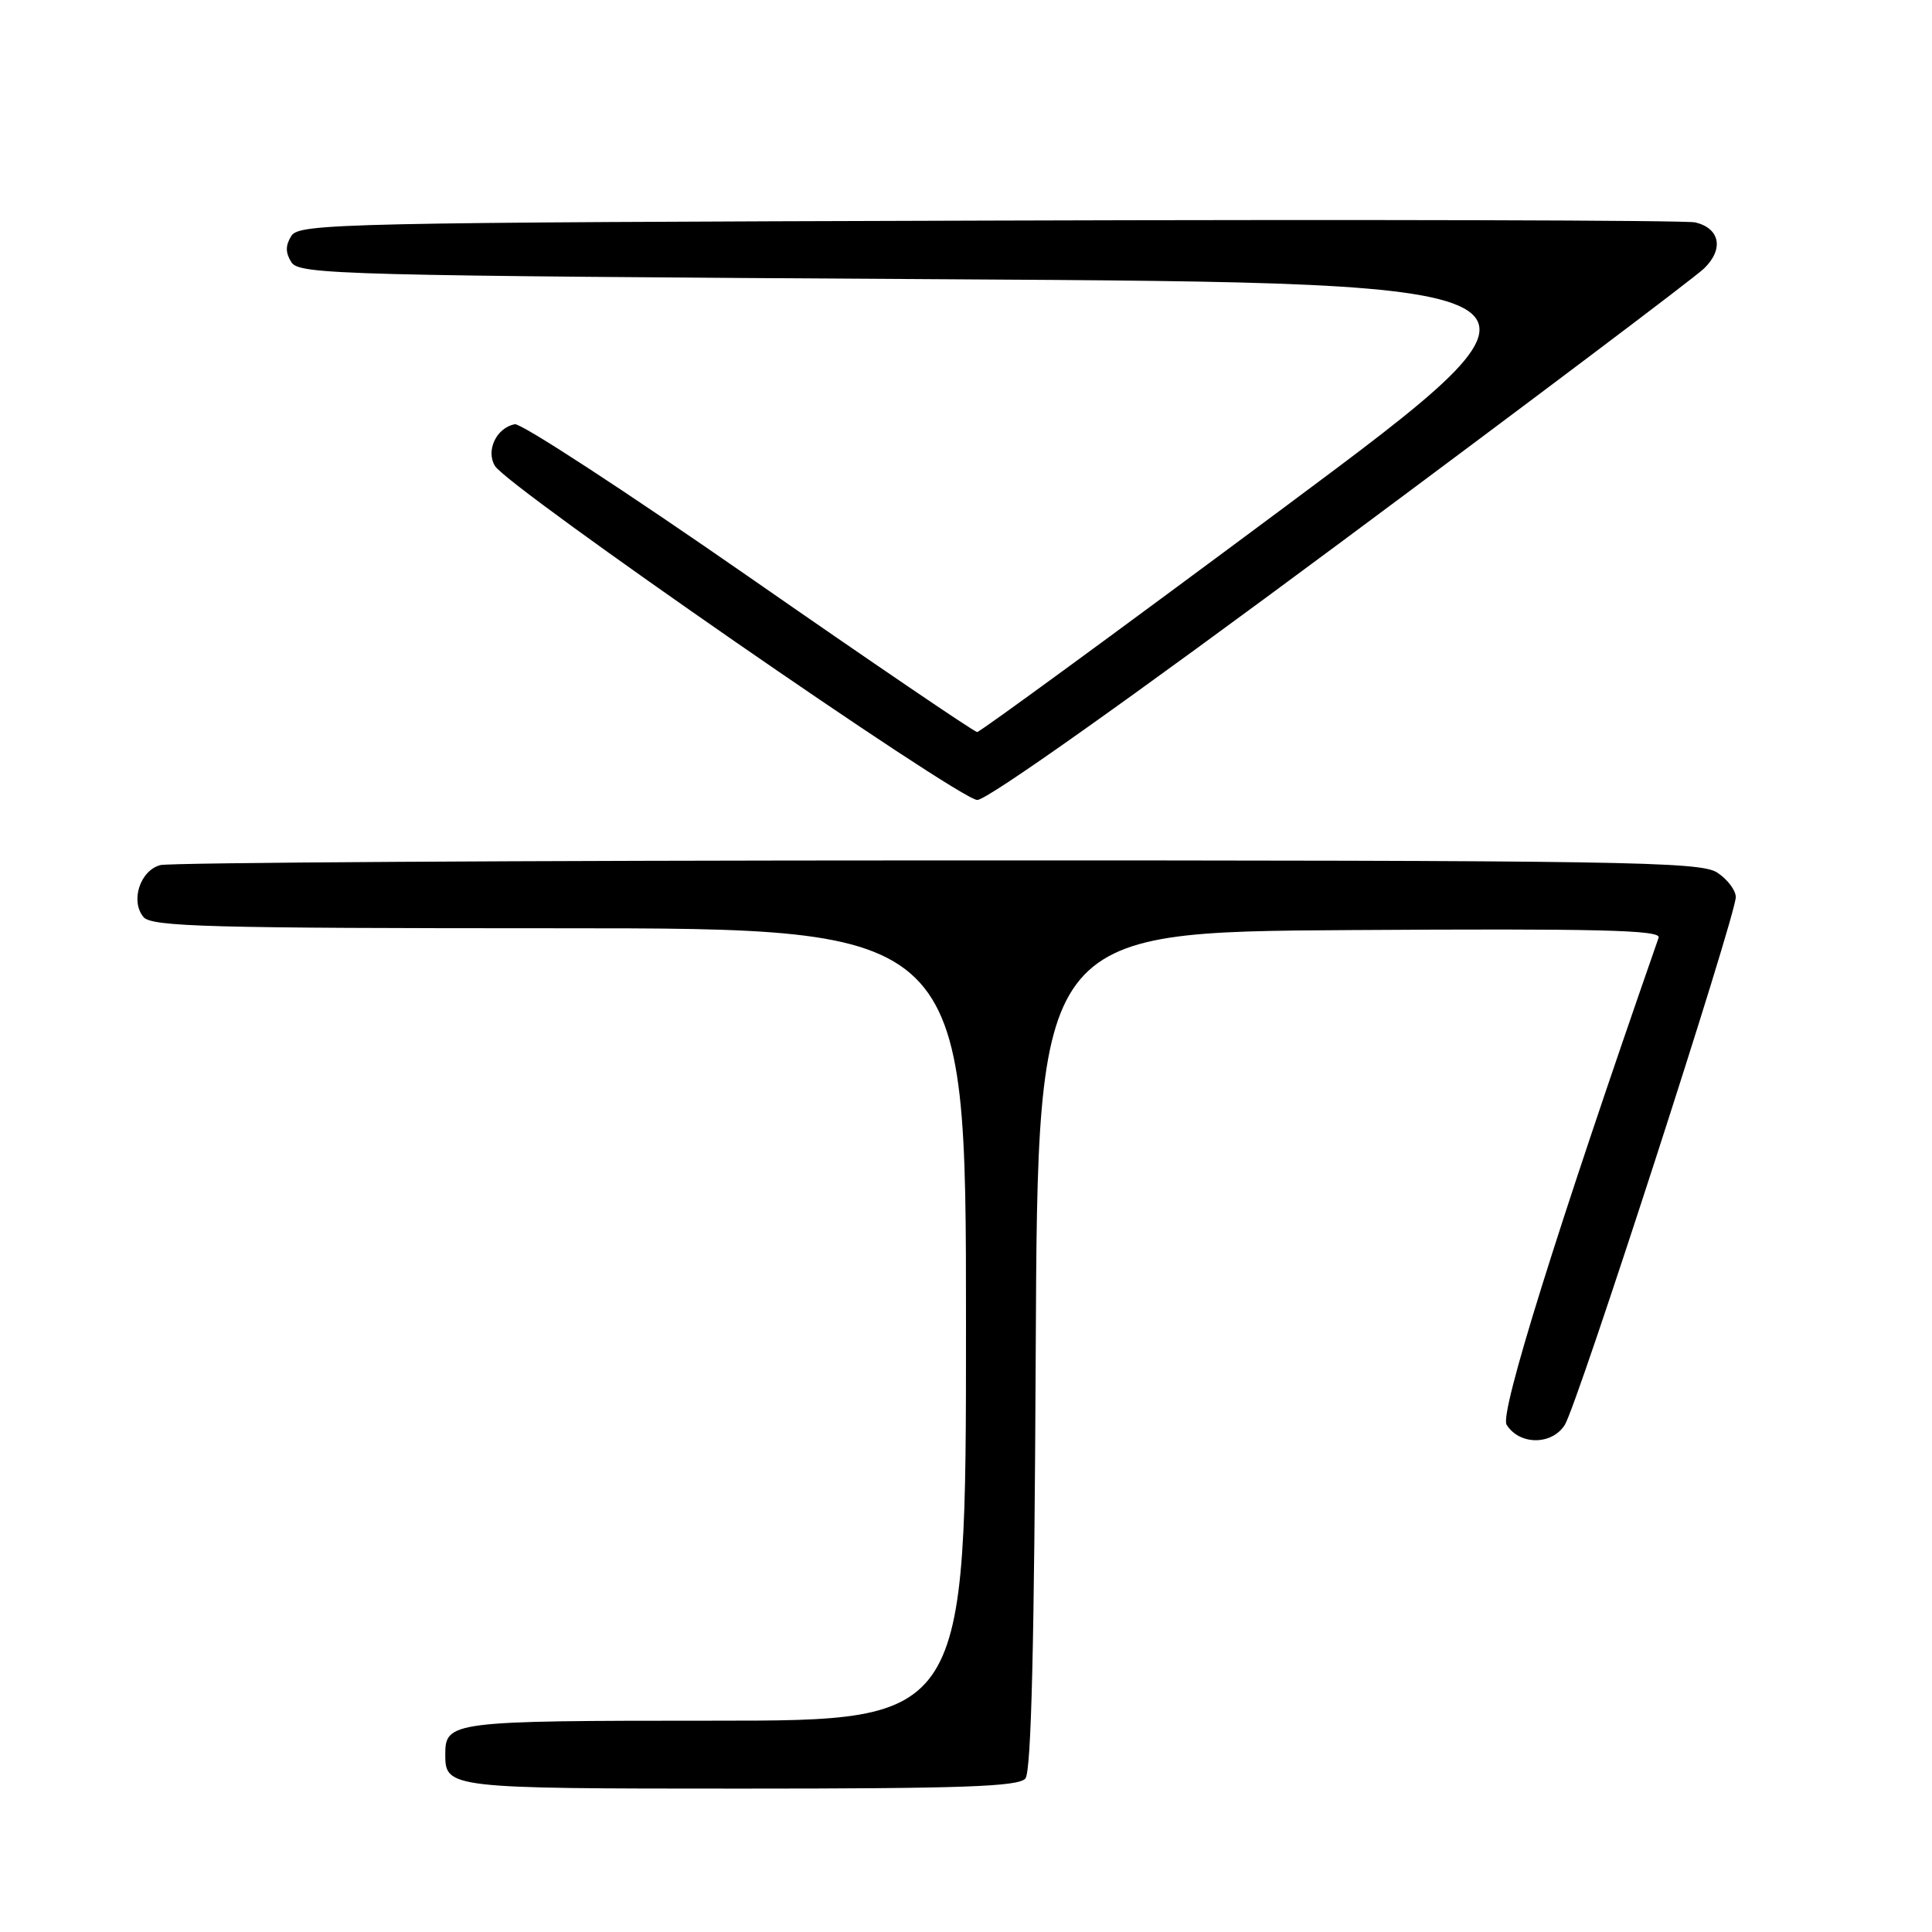 <?xml version="1.0" encoding="UTF-8" standalone="no"?>
<!DOCTYPE svg PUBLIC "-//W3C//DTD SVG 1.1//EN" "http://www.w3.org/Graphics/SVG/1.1/DTD/svg11.dtd" >
<svg xmlns="http://www.w3.org/2000/svg" xmlns:xlink="http://www.w3.org/1999/xlink" version="1.1" viewBox="0 0 256 256">
 <g >
 <path fill="currentColor"
d=" M 135.87 235.66 C 136.65 234.72 137.06 217.80 137.24 178.91 C 137.50 123.50 137.50 123.50 178.86 123.24 C 211.80 123.03 220.13 123.23 219.78 124.24 C 206.29 162.92 198.69 187.28 199.63 188.78 C 201.33 191.51 205.62 191.52 207.34 188.81 C 209.01 186.19 230.00 121.37 230.00 118.87 C 230.00 117.97 228.89 116.50 227.54 115.62 C 225.31 114.16 215.39 114.00 124.29 114.01 C 68.85 114.02 22.48 114.30 21.24 114.63 C 18.56 115.35 17.25 119.39 19.01 121.51 C 20.08 122.80 27.66 123.00 74.12 123.00 C 128.00 123.00 128.00 123.00 128.00 175.50 C 128.00 228.00 128.00 228.00 94.70 228.00 C 59.69 228.00 59.00 228.09 59.00 232.50 C 59.00 236.94 59.51 237.00 98.08 237.00 C 127.54 237.00 134.97 236.74 135.87 235.66 Z  M 177.60 71.90 C 202.85 53.14 224.53 36.80 225.79 35.58 C 228.44 33.03 227.92 30.26 224.64 29.47 C 223.46 29.18 181.37 29.07 131.11 29.23 C 45.33 29.48 39.65 29.61 38.61 31.25 C 37.81 32.53 37.81 33.47 38.61 34.75 C 39.65 36.39 45.18 36.53 124.92 37.00 C 210.12 37.50 210.12 37.50 170.14 67.25 C 148.15 83.61 129.85 97.00 129.48 97.00 C 129.11 97.00 115.51 87.76 99.26 76.46 C 83.00 65.16 69.03 56.04 68.21 56.21 C 65.77 56.69 64.34 59.72 65.59 61.75 C 67.39 64.65 127.10 106.00 129.50 106.00 C 130.83 106.00 149.87 92.50 177.60 71.90 Z "/>
</g>
</svg>
